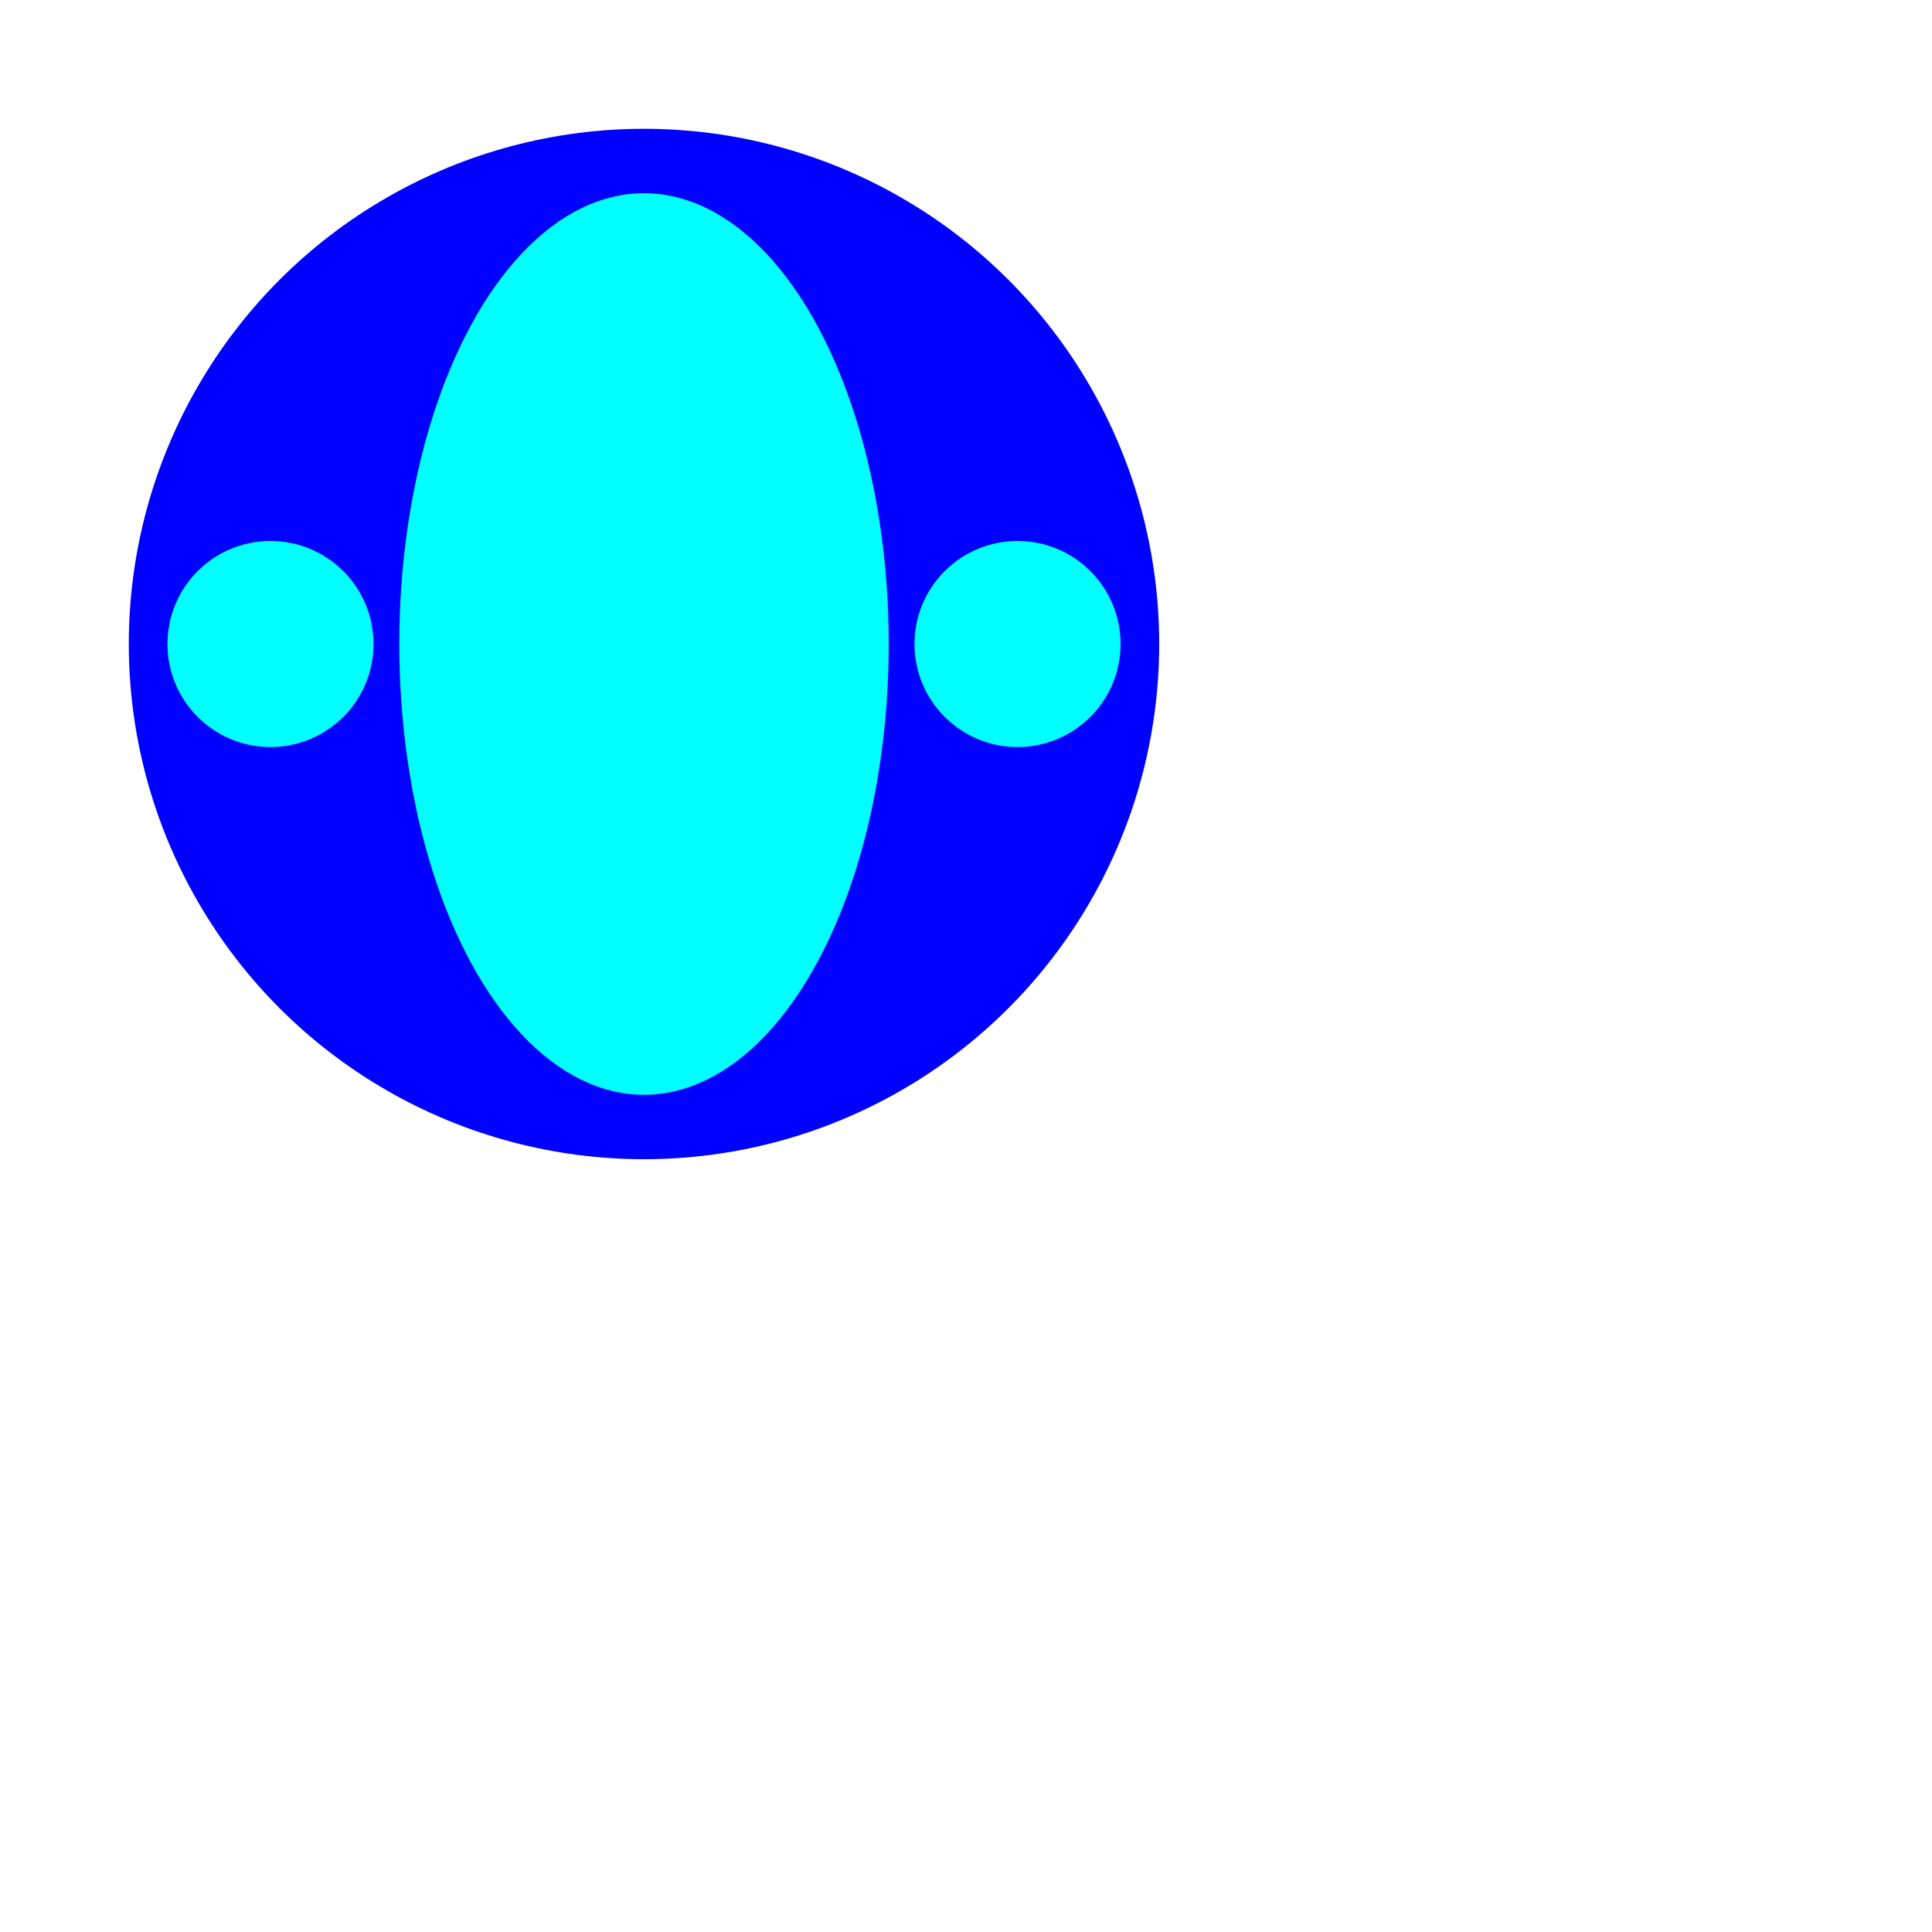 <?xml version="1.0" encoding="UTF-8" standalone="no"?>
<!-- the space between the interior ellipse and the exterior circle in smaller than the cutter diameter -->
<svg version="1.1" id="test_rectangle" width="300mm" height="300mm" viewBox="0 0 300 300"
   xmlns="http://www.w3.org/2000/svg" xmlns:svg="http://www.w3.org/2000/svg">
  <g id="layer">
     <circle id="outline"   style="fill:#0000ff" cx="100" cy="100" r="80" />
     <ellipse id="inside-e" style="fill:#00ffff" cx="100" cy="100" rx="38" ry="70" />
	  <circle id="inside-c1" style="fill:#00ffff" cx="158" cy="100" r="16"  />
	  <circle id="inside-c2" style="fill:#00ffff" cx="42"  cy="100" r="16"  />
  </g>
</svg>